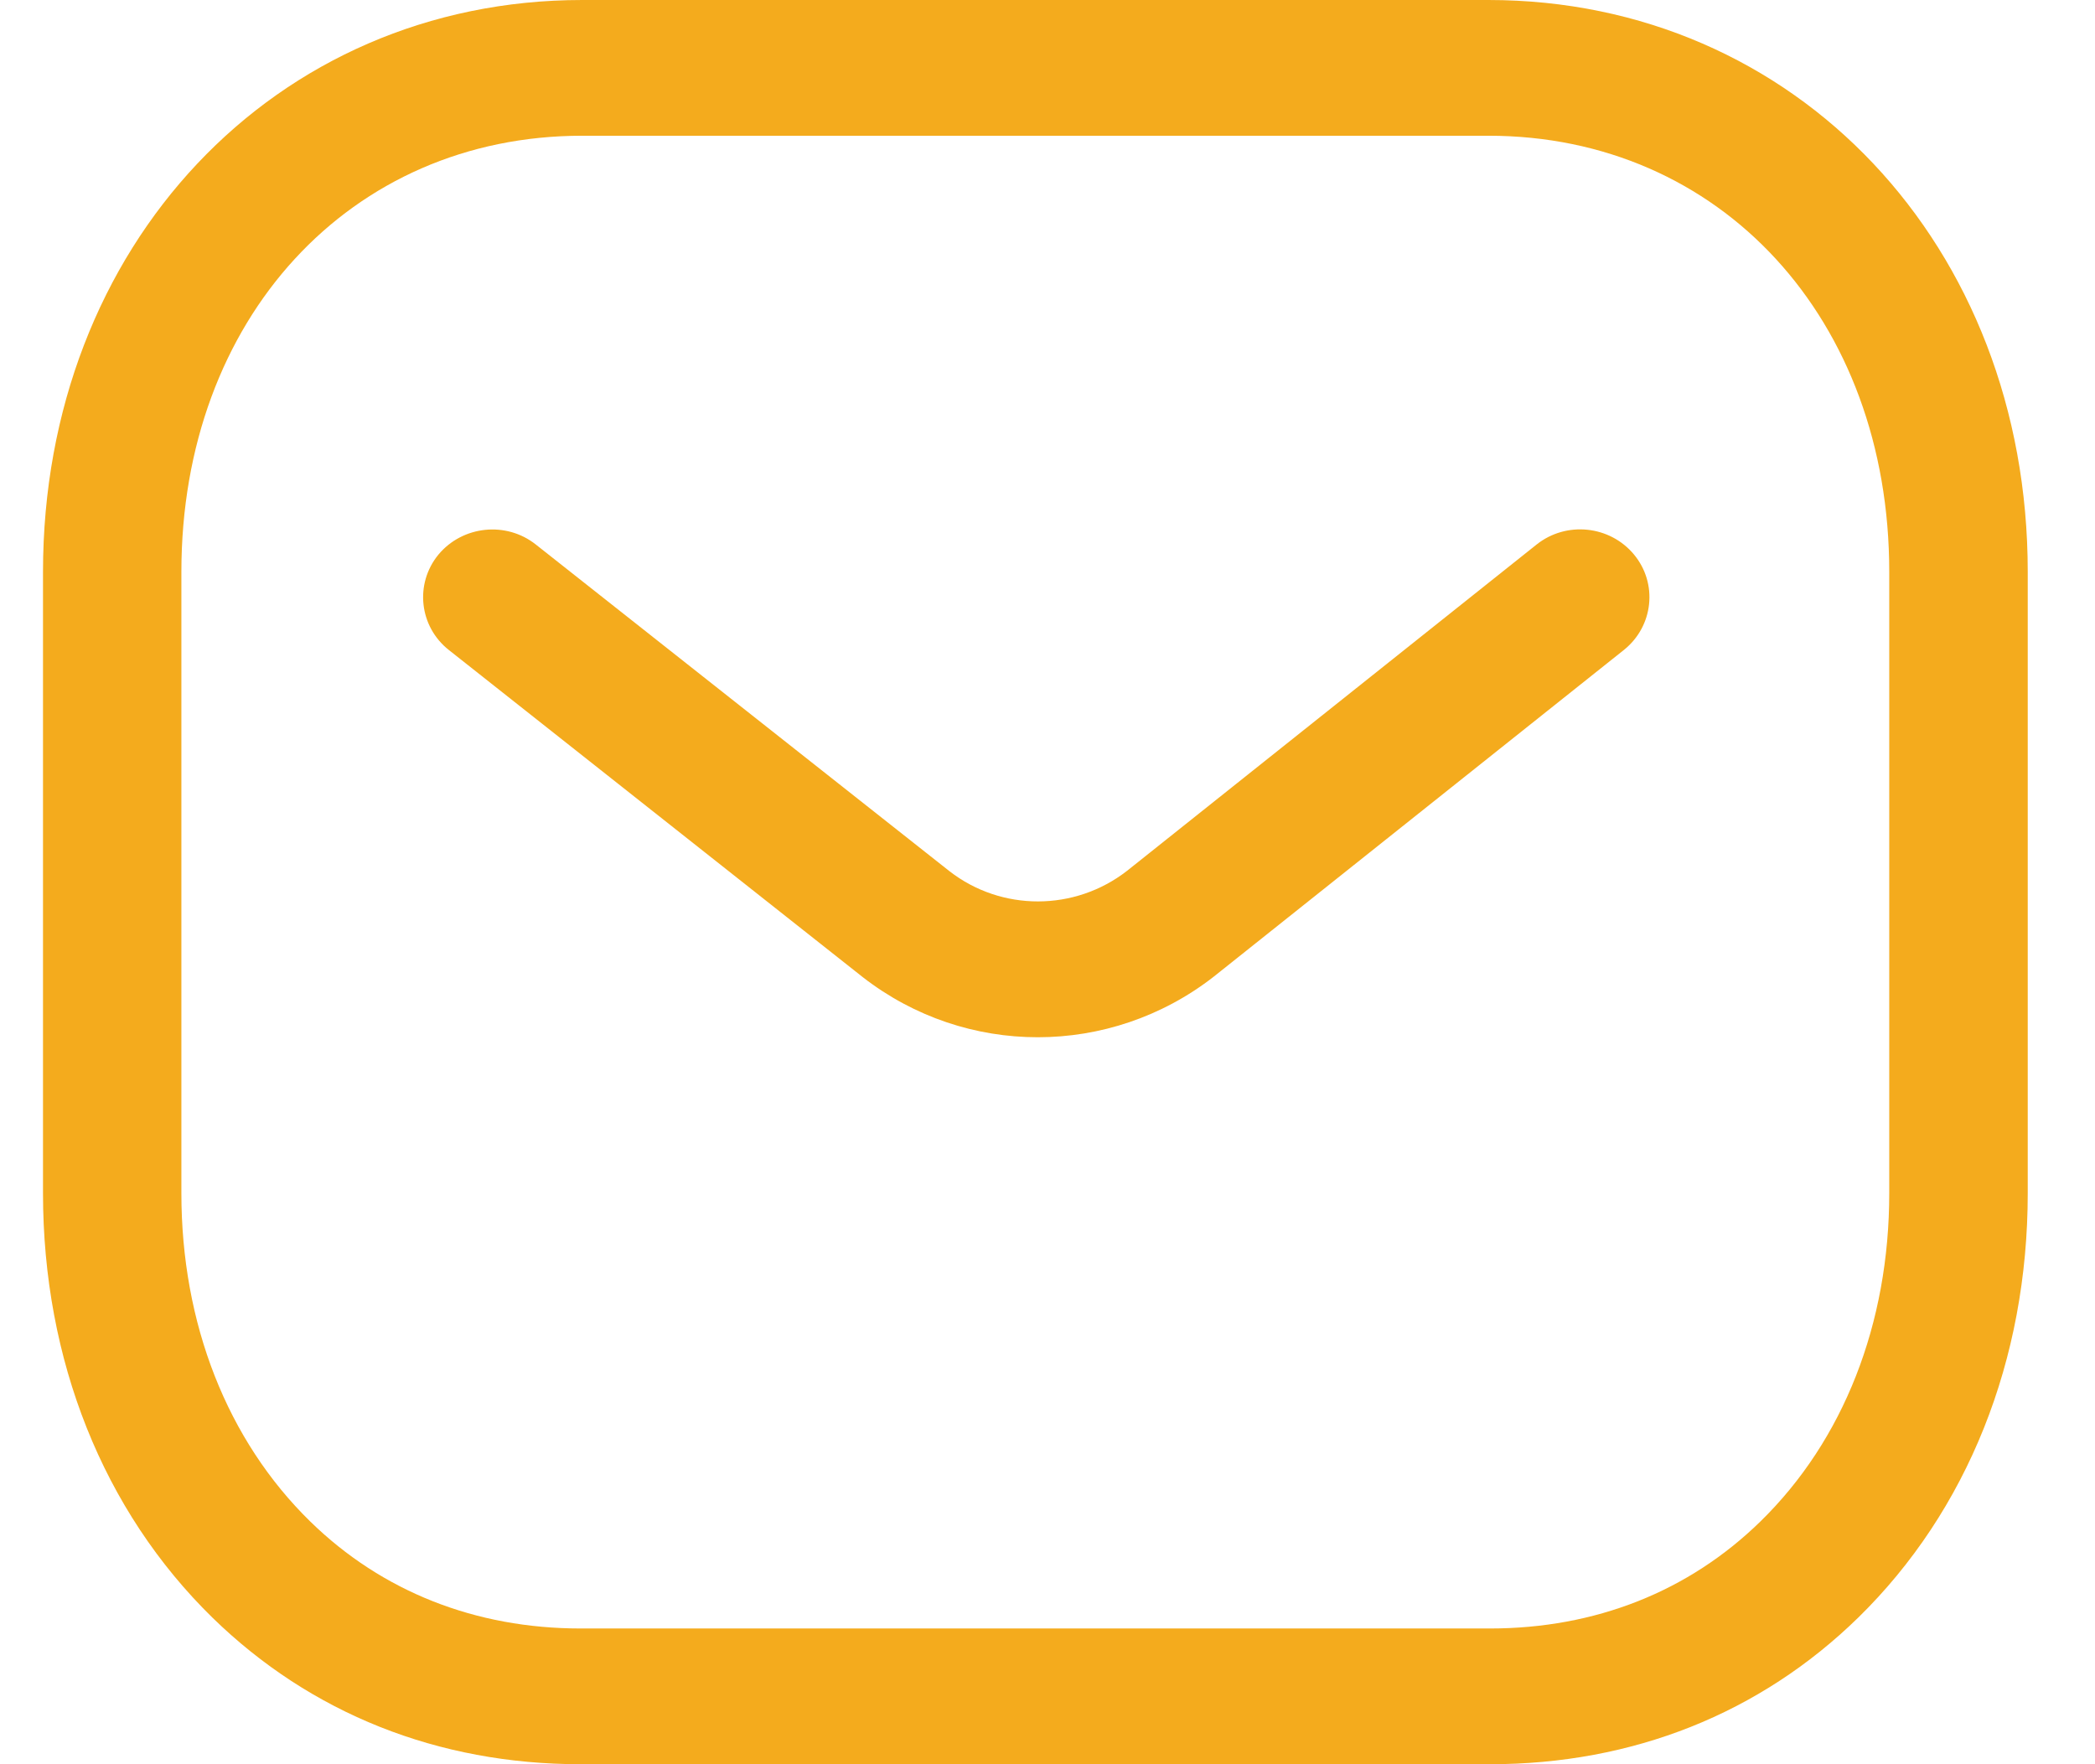 <svg width="19" height="16" viewBox="0 0 19 16" fill="none" xmlns="http://www.w3.org/2000/svg">
<path fill-rule="evenodd" clip-rule="evenodd" d="M13.499 0C16.287 0 18.39 2.229 18.39 5.186V10.821C18.39 12.334 17.844 13.701 16.852 14.671C15.962 15.54 14.807 16 13.513 16H5.264C3.972 16 2.818 15.54 1.927 14.671C0.935 13.701 0.39 12.334 0.39 10.821V5.186C0.39 2.229 2.492 0 5.28 0H13.499ZM13.499 1.231H5.28C3.174 1.231 1.645 2.894 1.645 5.186V10.821C1.645 12.005 2.061 13.063 2.814 13.799C3.464 14.434 4.312 14.769 5.266 14.769H13.499C13.501 14.768 13.508 14.769 13.513 14.769C14.468 14.769 15.315 14.434 15.965 13.799C16.719 13.063 17.134 12.005 17.134 10.821V5.186C17.134 2.894 15.605 1.231 13.499 1.231ZM14.819 5.029C15.037 5.292 14.996 5.679 14.728 5.894L11.007 8.858C10.537 9.224 9.974 9.407 9.412 9.407C8.852 9.407 8.294 9.226 7.826 8.863L4.072 5.896C3.801 5.683 3.759 5.295 3.976 5.03C4.195 4.767 4.59 4.725 4.859 4.938L8.611 7.901C9.082 8.267 9.746 8.267 10.221 7.898L13.935 4.939C14.204 4.724 14.6 4.765 14.819 5.029Z" fill="#F4AB1D"/>
</svg>
